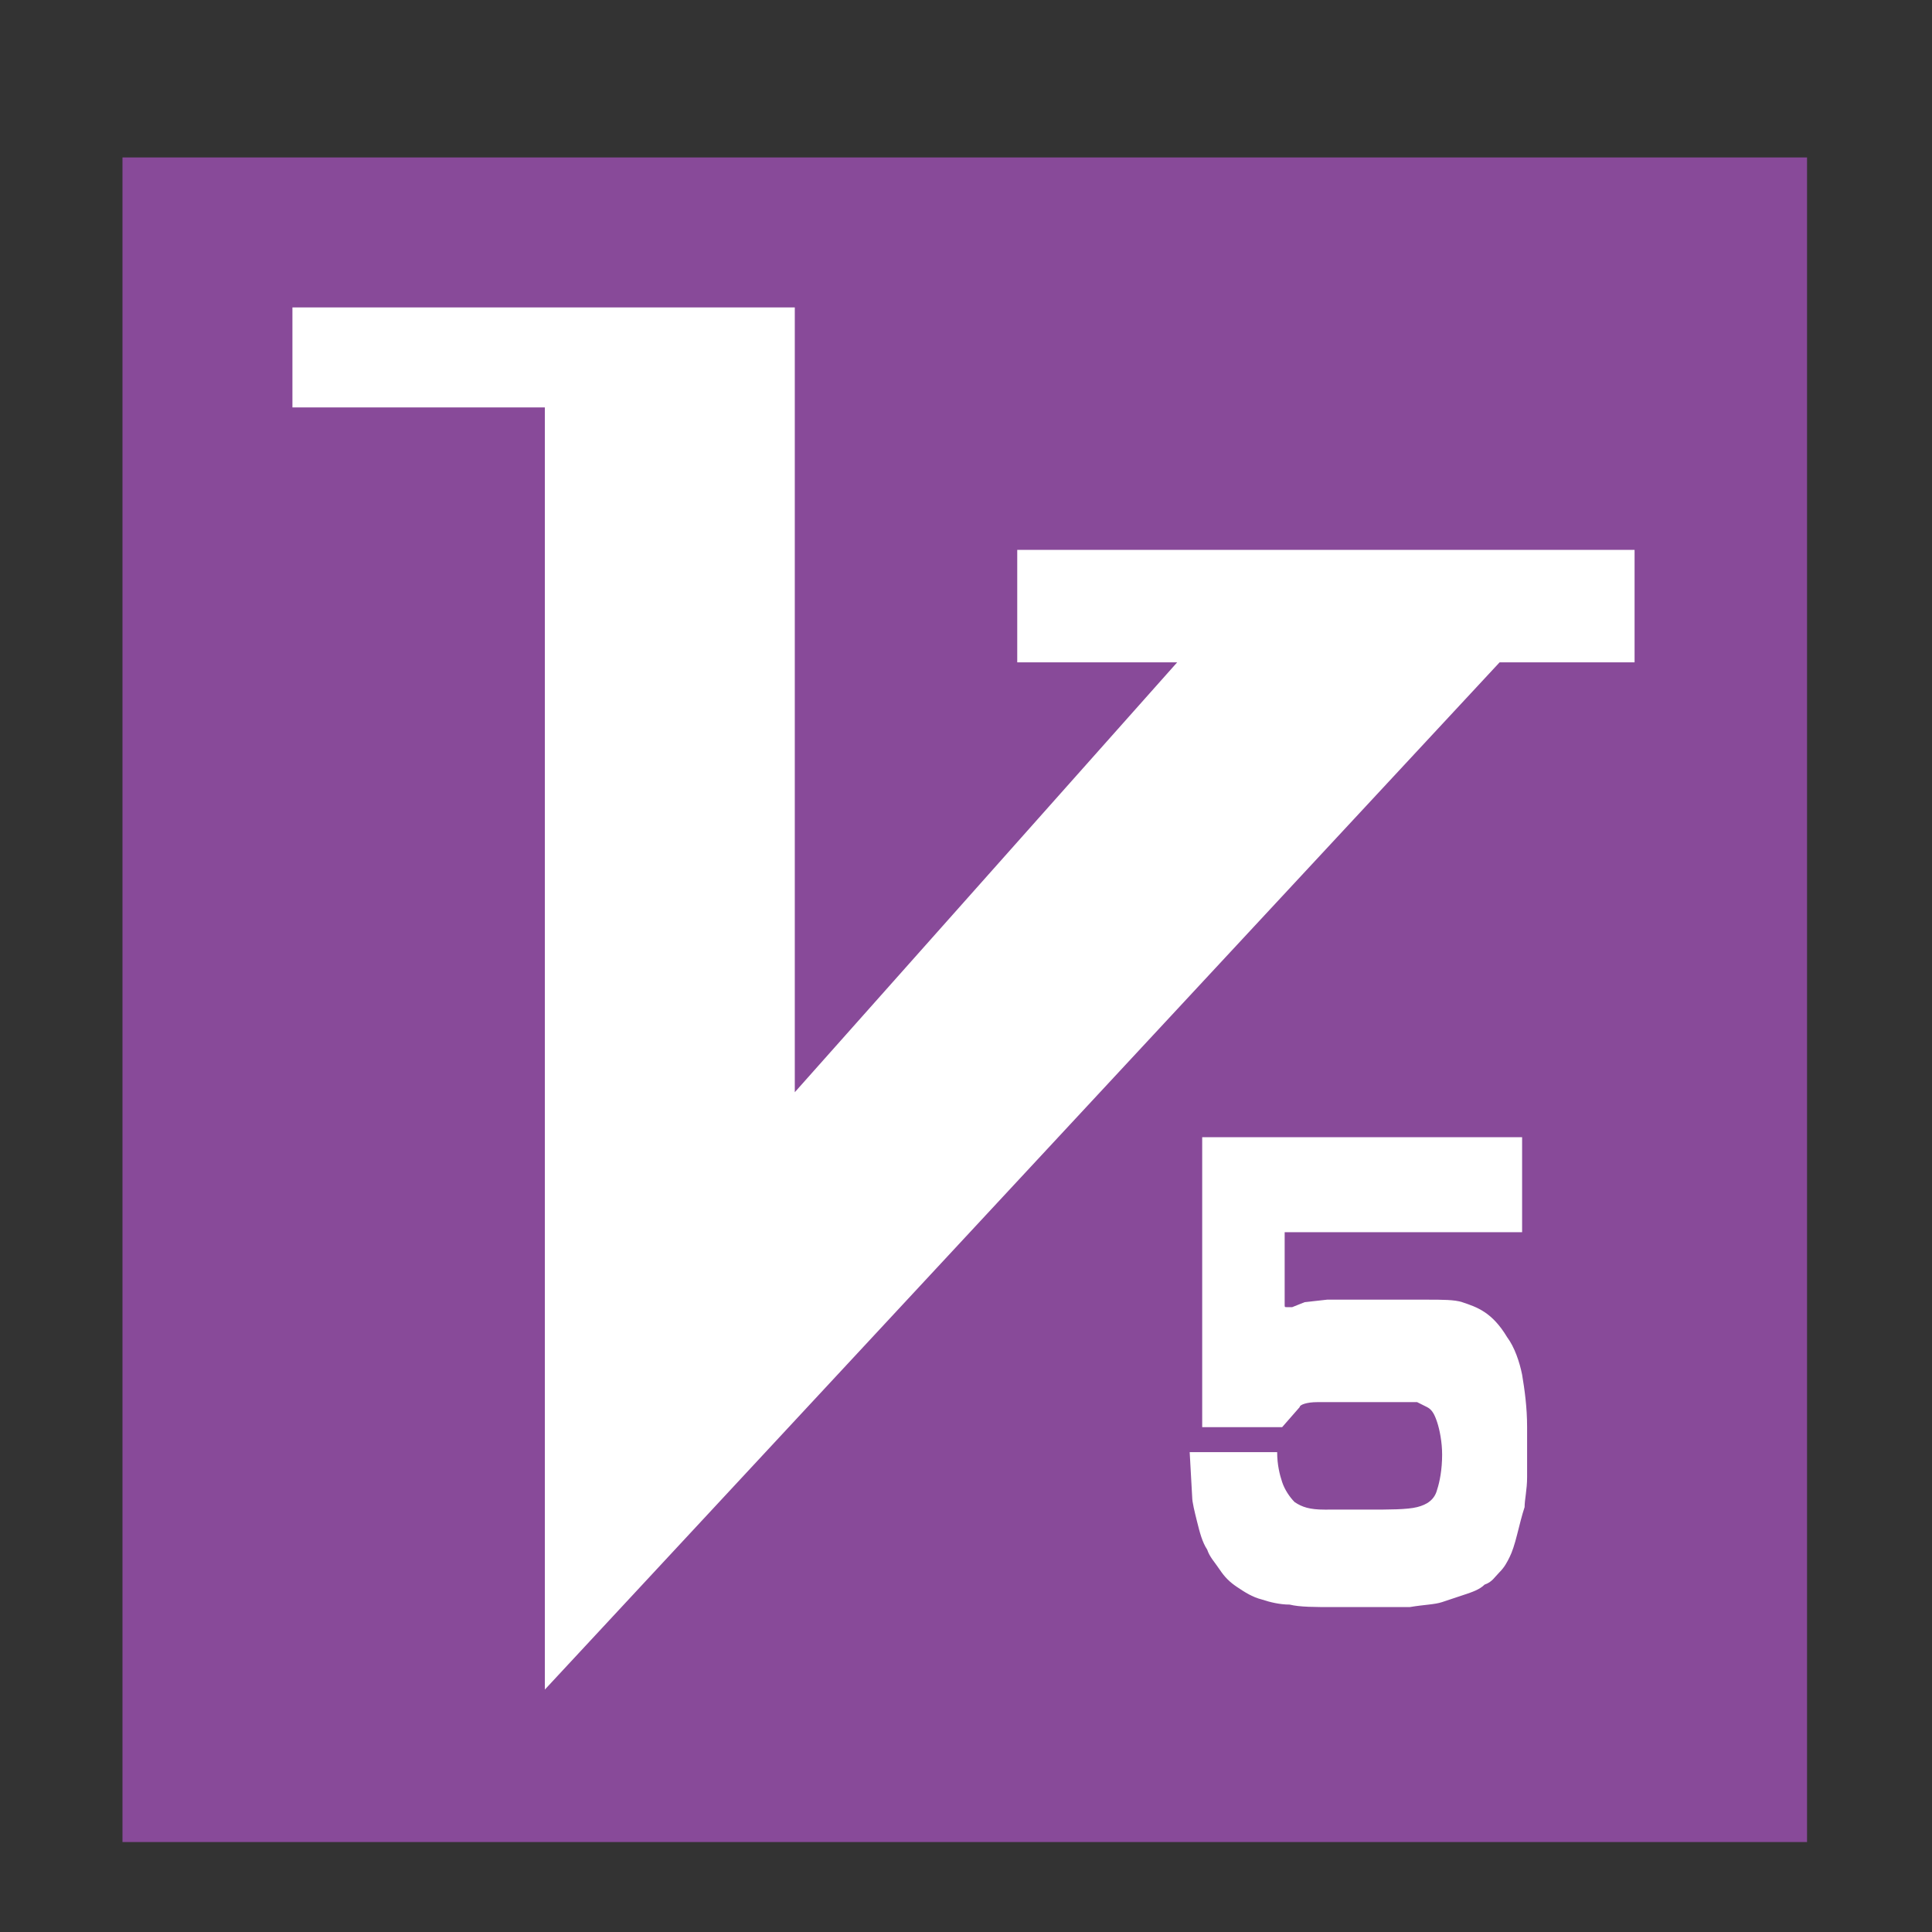 <?xml version="1.0" standalone="no"?><!DOCTYPE svg PUBLIC "-//W3C//DTD SVG 1.1//EN" "http://www.w3.org/Graphics/SVG/1.1/DTD/svg11.dtd"><svg t="1533021812325" class="icon" style="" viewBox="0 0 1024 1024" version="1.1" xmlns="http://www.w3.org/2000/svg" p-id="2494" xmlns:xlink="http://www.w3.org/1999/xlink" width="32" height="32"><rect x="0" y="0" width="1024" height="1024" fill="#333333" stroke="none"/><defs><style type="text/css"></style></defs><path d="M64.911 83.457h892.854v892.854H64.911z" fill="#884A99" p-id="2495"></path><path d="M154.991 162.939h266.266v415.959l202.68-227.85H539.157V291.436h327.203v59.612h-71.534L288.787 895.503V215.928H154.991zM637.185 756.409V602.743h169.563v50.339h-125.847V691.498c0 1.325 0 1.325 1.325 1.325h2.649l6.624-2.649 11.922-1.325h52.988c7.948 0 14.572 0 18.546 1.325 3.974 1.325 7.948 2.649 11.922 5.299 3.974 2.649 7.948 6.624 11.922 13.247 3.974 5.299 6.624 13.247 7.948 19.871 1.325 7.948 2.649 17.221 2.649 27.819v26.494c0 6.624-1.325 11.922-1.325 15.897-1.325 3.974-2.649 9.273-3.974 14.572-1.325 5.299-2.649 9.273-3.974 11.922-1.325 2.649-2.649 5.299-5.299 7.948-2.649 2.649-3.974 5.299-7.948 6.624-2.649 2.649-6.624 3.974-10.598 5.299l-11.922 3.974c-3.974 1.325-9.273 1.325-17.221 2.649h-39.741c-10.598 0-18.546 0-23.845-1.325-5.299 0-10.598-1.325-14.572-2.649-5.299-1.325-9.273-3.974-13.247-6.624-3.974-2.649-6.624-5.299-9.273-9.273-2.649-3.974-5.299-6.624-6.624-10.598-2.649-3.974-3.974-9.273-5.299-14.572s-2.649-10.598-2.649-13.247l-1.325-23.845h46.365c0 6.624 1.325 11.922 2.649 15.897s3.974 7.948 6.624 10.598c3.974 2.649 7.948 3.974 15.897 3.974H724.616c11.922 0 21.195 0 26.494-1.325s9.273-3.974 10.598-9.273c1.325-3.974 2.649-10.598 2.649-18.546 0-6.624-1.325-13.247-2.649-17.221-1.325-3.974-2.649-6.624-5.299-7.948l-5.299-2.649h-52.988c-5.299 0-9.273 1.325-9.273 2.649l-9.273 10.598h-42.391z" fill="#FFFFFF" p-id="2496"></path></svg>